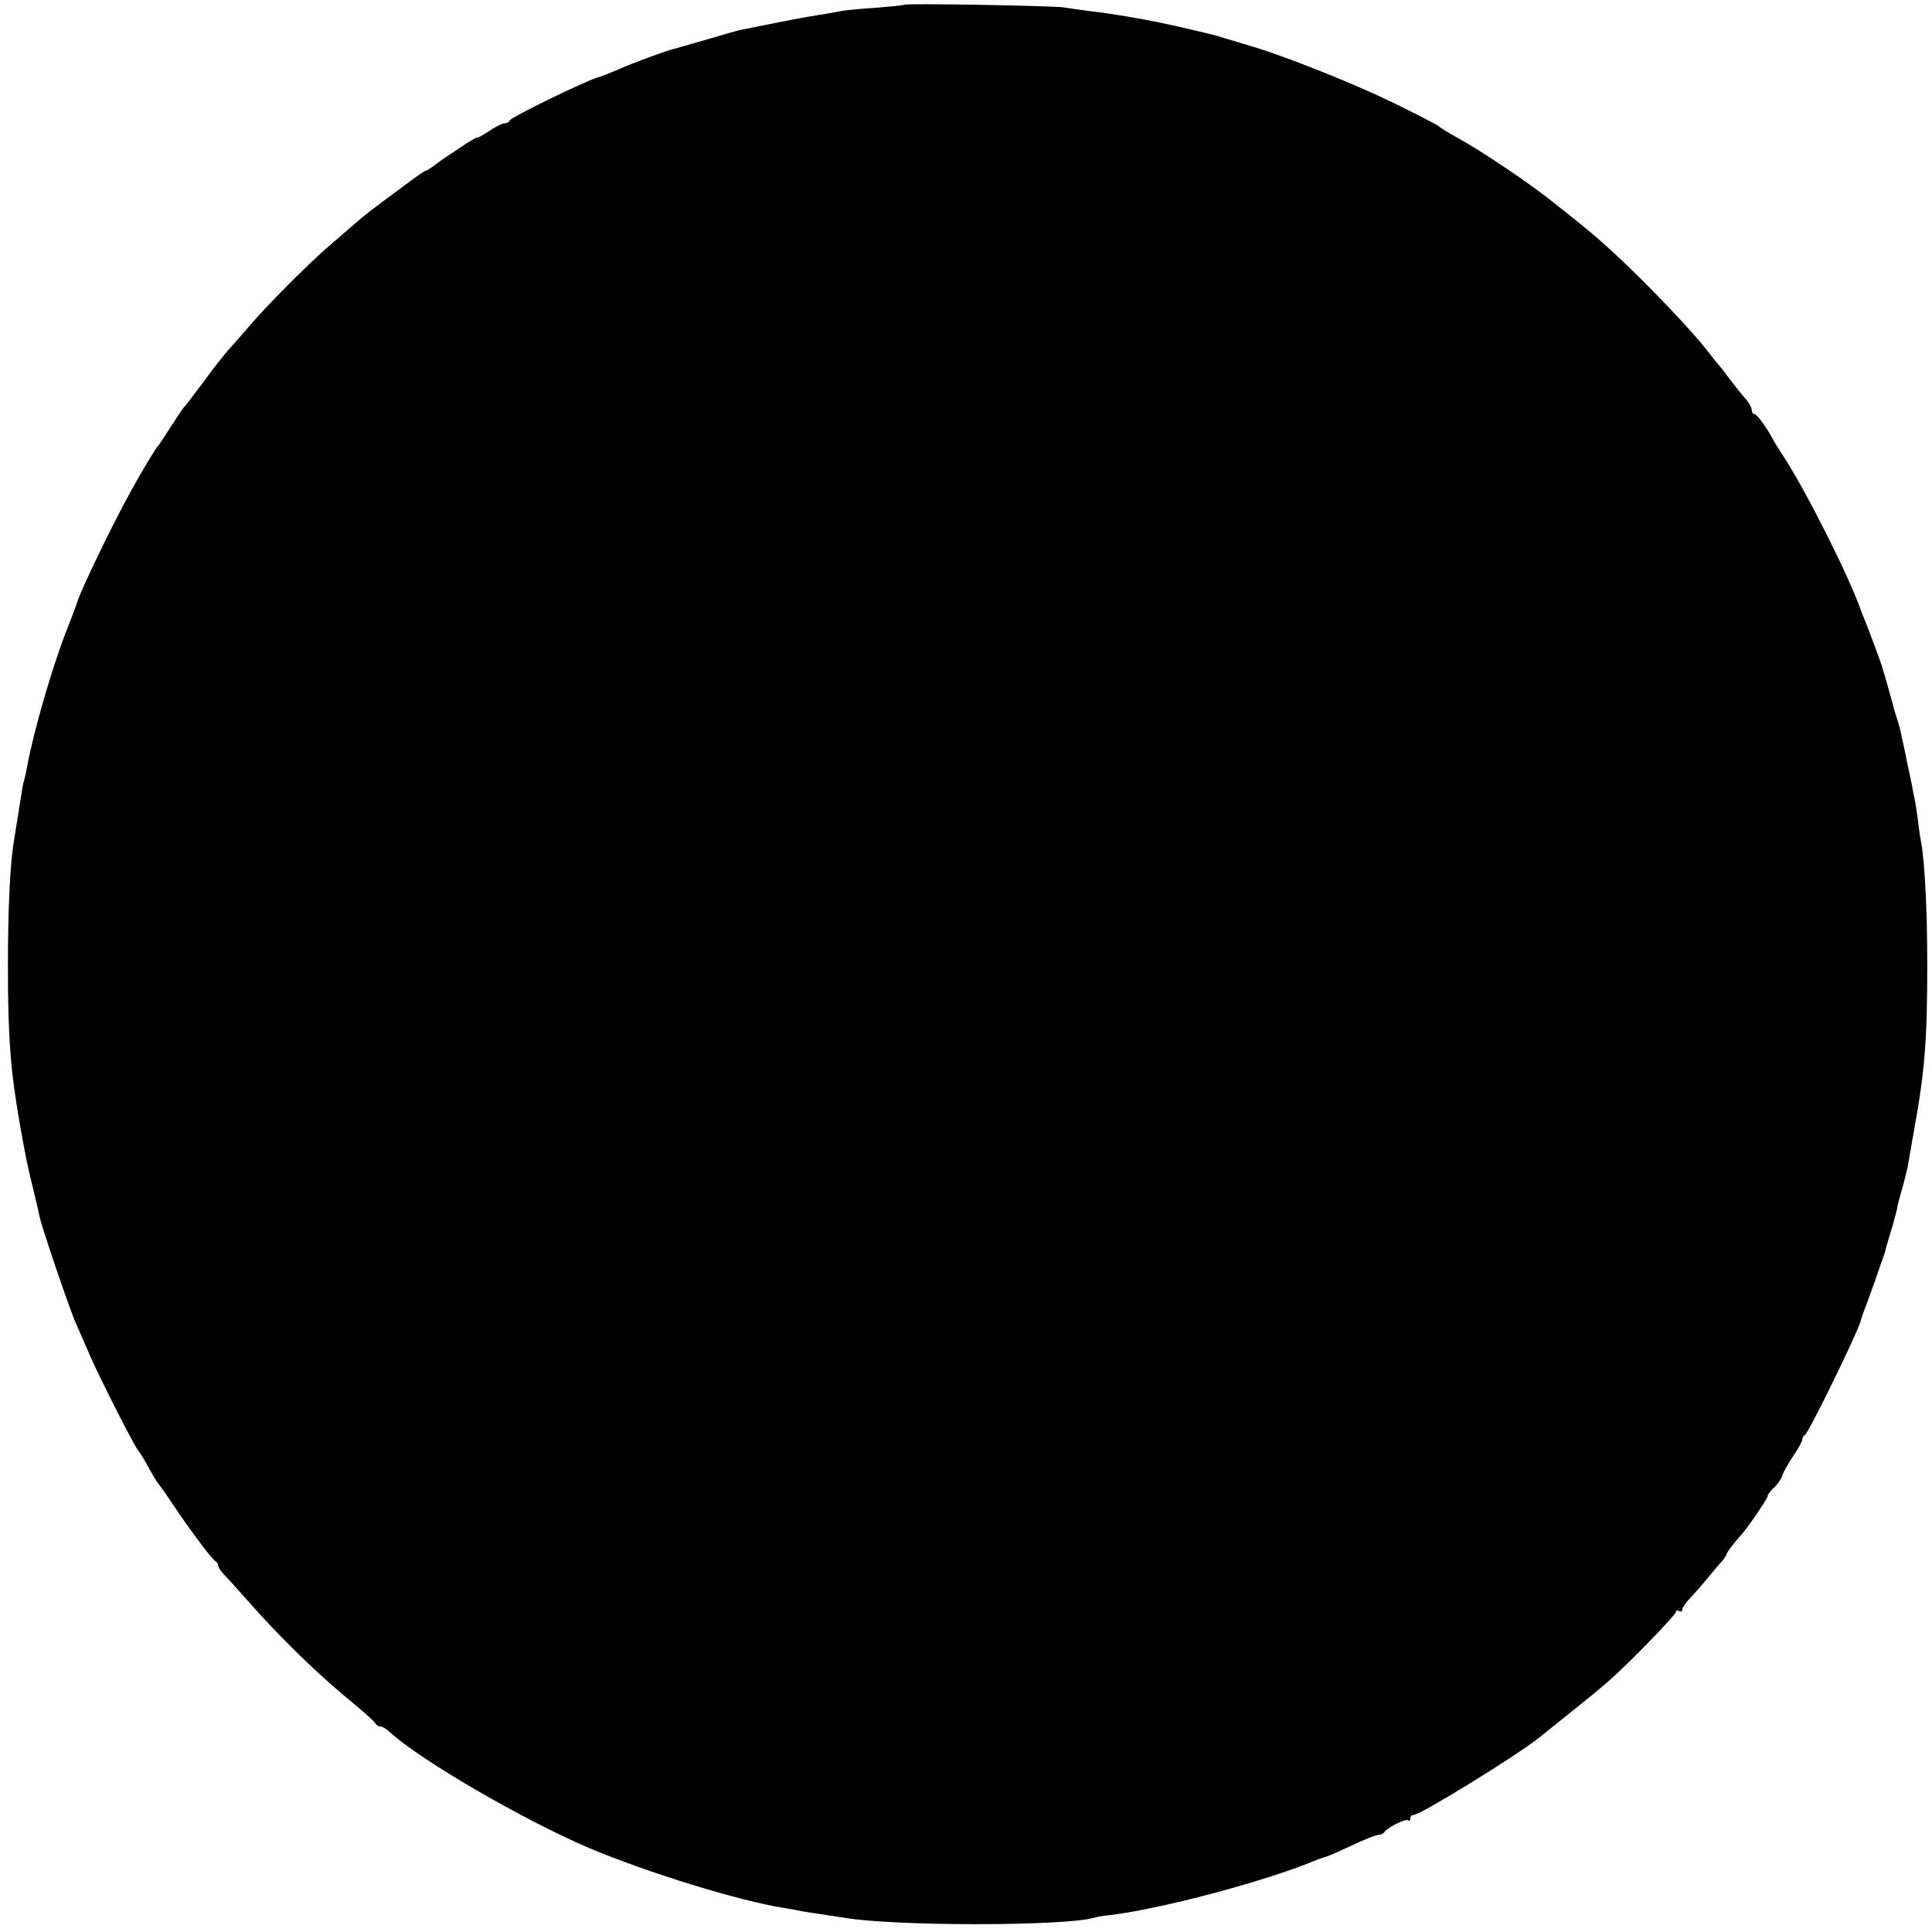 <?xml version="1.0" standalone="no"?>
<!DOCTYPE svg PUBLIC "-//W3C//DTD SVG 20010904//EN"
 "http://www.w3.org/TR/2001/REC-SVG-20010904/DTD/svg10.dtd">
<svg version="1.0" xmlns="http://www.w3.org/2000/svg"
 width="611pt" height="611pt" viewBox="0 0 611 611"
 preserveAspectRatio="xMidYMid meet">
<g transform="translate(0,611) scale(0.1,-0.1)"
fill="#000000" stroke="none">
<path d="M2859 6095 c-2 -2 -44 -6 -94 -10 -49 -3 -97 -8 -105 -10 -8 -2 -33
-6 -55 -10 -22 -3 -85 -14 -140 -25 -55 -11 -109 -22 -120 -24 -11 -2 -60 -16
-110 -31 -49 -14 -97 -28 -105 -30 -23 -5 -131 -45 -175 -65 -22 -9 -51 -21
-65 -25 -43 -13 -275 -126 -278 -136 -2 -5 -9 -9 -16 -9 -7 0 -30 -11 -50 -25
-20 -13 -36 -22 -36 -20 0 2 -17 -7 -37 -20 -21 -14 -46 -31 -57 -38 -10 -6
-29 -20 -41 -29 -13 -10 -26 -18 -29 -18 -3 0 -36 -23 -73 -51 -103 -76 -123
-92 -148 -114 -12 -11 -49 -42 -81 -70 -71 -61 -201 -192 -257 -258 -23 -27
-53 -61 -66 -75 -13 -15 -49 -60 -79 -102 -31 -41 -58 -77 -62 -80 -3 -3 -21
-30 -40 -60 -19 -30 -37 -57 -40 -60 -6 -5 -51 -79 -87 -145 -53 -95 -160
-316 -169 -350 -1 -5 -16 -44 -32 -85 -46 -116 -106 -323 -127 -438 -2 -13 -6
-31 -9 -40 -3 -9 -7 -34 -10 -54 -14 -89 -18 -114 -22 -138 -12 -70 -19 -215
-19 -395 0 -223 8 -327 36 -490 17 -98 26 -144 45 -220 8 -33 17 -70 19 -83 9
-39 96 -295 115 -337 10 -22 31 -71 48 -110 33 -74 141 -287 151 -295 3 -3 17
-25 30 -50 14 -25 27 -47 30 -50 3 -3 24 -32 46 -65 51 -77 127 -179 137 -183
4 -2 8 -8 8 -13 0 -5 8 -17 17 -27 10 -10 45 -49 78 -86 99 -113 223 -234 335
-325 36 -30 67 -58 68 -62 2 -5 9 -9 15 -9 6 0 20 -8 31 -19 98 -89 420 -276
628 -365 185 -78 476 -168 618 -190 19 -3 46 -8 60 -11 13 -2 42 -7 65 -10 22
-3 51 -8 65 -10 157 -27 696 -27 790 0 8 3 33 7 55 9 161 20 480 105 634 168
14 6 31 12 38 14 7 1 37 14 67 28 63 30 97 43 110 44 5 0 12 4 15 9 11 15 68
43 75 36 3 -3 6 -1 6 5 0 7 4 12 10 12 22 0 330 190 398 245 10 8 55 44 102
82 47 37 100 81 119 98 66 58 211 208 211 217 0 5 5 6 10 3 6 -3 10 -2 10 4 0
6 12 24 28 40 15 16 41 46 57 66 17 20 36 43 43 50 6 8 12 16 12 19 0 5 19 31
45 60 23 25 85 117 85 124 0 5 9 17 20 27 11 10 22 26 26 37 3 11 19 39 35 63
16 24 29 47 29 53 0 6 4 12 8 14 11 4 170 330 177 362 1 6 7 22 12 36 6 14 20
54 33 90 12 36 25 72 28 80 3 8 6 20 7 25 2 6 10 36 20 67 9 32 16 59 15 60 0
2 6 26 14 53 8 28 17 64 20 80 3 17 12 68 20 115 33 181 41 283 41 515 0 183
-8 331 -20 395 -3 14 -7 45 -10 69 -3 25 -8 54 -10 65 -3 12 -7 32 -9 46 -3
14 -10 48 -16 75 -5 28 -13 61 -16 75 -2 14 -9 40 -15 58 -6 18 -12 39 -13 45
-2 7 -9 32 -16 57 -7 25 -14 50 -16 55 -2 11 -41 115 -57 155 -6 14 -11 27
-12 30 -35 102 -169 369 -241 481 -16 24 -31 49 -34 54 -20 39 -53 85 -61 85
-5 0 -9 6 -9 13 0 7 -8 22 -17 33 -10 10 -31 37 -48 59 -16 22 -34 45 -40 51
-5 6 -21 26 -35 44 -48 63 -193 215 -296 310 -59 54 -85 76 -194 162 -74 59
-221 158 -295 199 -33 18 -62 36 -65 40 -3 3 -70 38 -150 77 -133 64 -350 150
-460 181 -25 8 -56 17 -70 21 -23 8 -53 15 -162 40 -57 13 -146 29 -183 34
-16 3 -52 8 -80 11 -27 4 -66 9 -85 12 -46 5 -496 13 -501 8z"/>
</g>
</svg>
